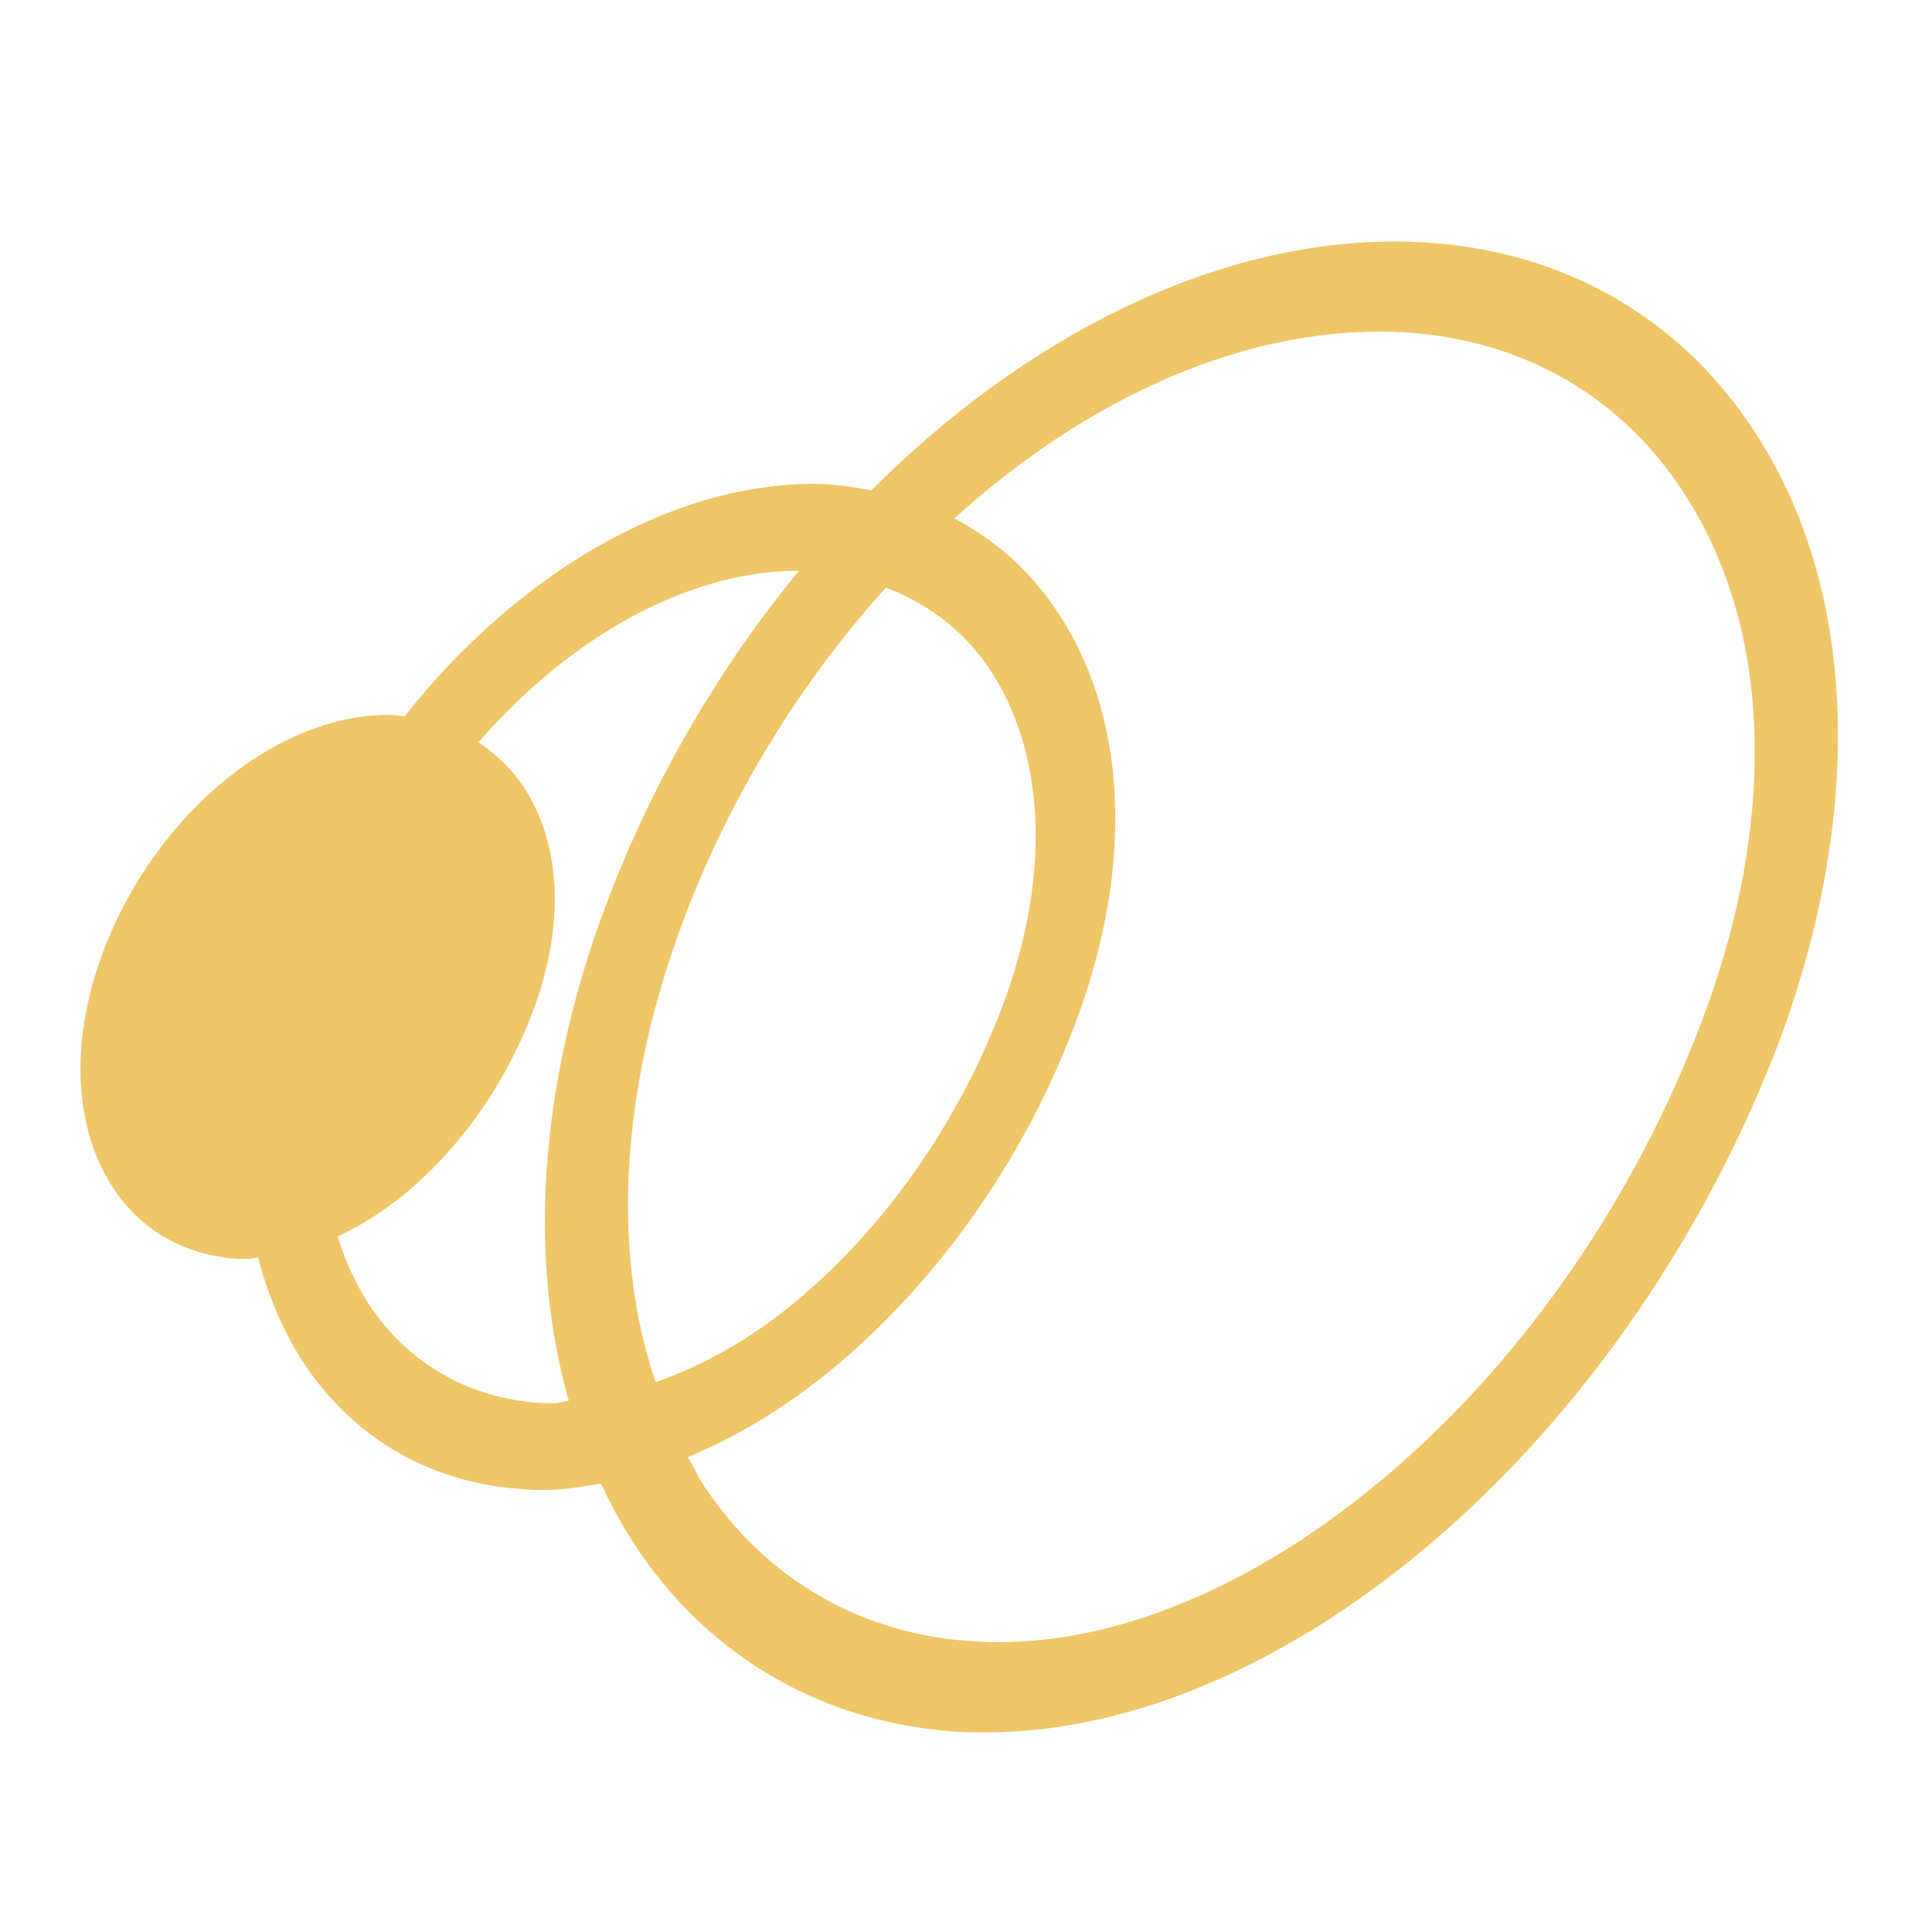 <svg width="24" height="24" viewBox="0 0 24 24" fill="none" xmlns="http://www.w3.org/2000/svg">
<path d="M21.715 5.24C20.725 3.8 19.165 3 17.325 3C15.075 3 12.735 4.18 10.825 6.09C10.595 6.05 10.355 6.01 10.115 6.01C8.305 6.01 6.405 7.15 5.025 8.9C4.955 8.89 4.895 8.88 4.825 8.88C3.375 8.88 1.825 10.21 1.225 11.98C0.875 13.02 0.935 14.03 1.395 14.74C1.725 15.26 2.255 15.57 2.865 15.63C2.935 15.64 2.995 15.64 3.065 15.64C3.115 15.64 3.155 15.63 3.205 15.62C3.325 16.08 3.505 16.51 3.745 16.89C4.345 17.82 5.275 18.39 6.385 18.49C6.495 18.5 6.605 18.51 6.745 18.51C6.975 18.51 7.225 18.47 7.465 18.43C7.585 18.68 7.715 18.93 7.865 19.16C8.745 20.52 10.115 21.35 11.735 21.5C11.895 21.52 12.055 21.52 12.255 21.52C14.085 21.52 16.095 20.64 17.905 19.06C19.715 17.48 21.205 15.3 22.105 12.93C23.195 9.98 23.055 7.18 21.715 5.24ZM8.355 11.81C8.935 10.1 9.875 8.55 11.005 7.3C11.505 7.49 11.945 7.81 12.265 8.27C12.995 9.33 13.065 10.88 12.445 12.52C11.925 13.89 11.065 15.14 10.035 16.04C9.425 16.58 8.775 16.95 8.145 17.17C7.625 15.65 7.695 13.76 8.355 11.81ZM6.895 17.43C6.795 17.43 6.705 17.43 6.615 17.42C5.765 17.34 5.035 16.9 4.575 16.19C4.415 15.94 4.285 15.66 4.195 15.36C4.515 15.21 4.825 15.01 5.125 14.75C5.775 14.18 6.305 13.41 6.625 12.55C7.025 11.48 6.975 10.45 6.475 9.73C6.325 9.52 6.145 9.36 5.945 9.22C7.075 7.92 8.535 7.09 9.925 7.09C8.855 8.39 7.975 9.93 7.395 11.61C6.685 13.69 6.585 15.71 7.065 17.4C7.005 17.41 6.945 17.43 6.895 17.43ZM21.135 12.7C20.325 14.84 18.985 16.8 17.355 18.22C15.755 19.62 13.995 20.4 12.405 20.4C12.235 20.4 12.095 20.39 11.965 20.38C10.605 20.26 9.455 19.56 8.715 18.41C8.655 18.31 8.605 18.2 8.545 18.1C9.225 17.82 9.895 17.4 10.535 16.84C11.745 15.78 12.755 14.32 13.355 12.72C14.105 10.74 14.005 8.85 13.095 7.54C12.765 7.06 12.345 6.7 11.855 6.44C13.455 4.99 15.325 4.12 17.135 4.12C18.685 4.12 19.995 4.79 20.835 6C22.005 7.68 22.115 10.12 21.135 12.7Z" fill="#EFC769"/>
</svg>
